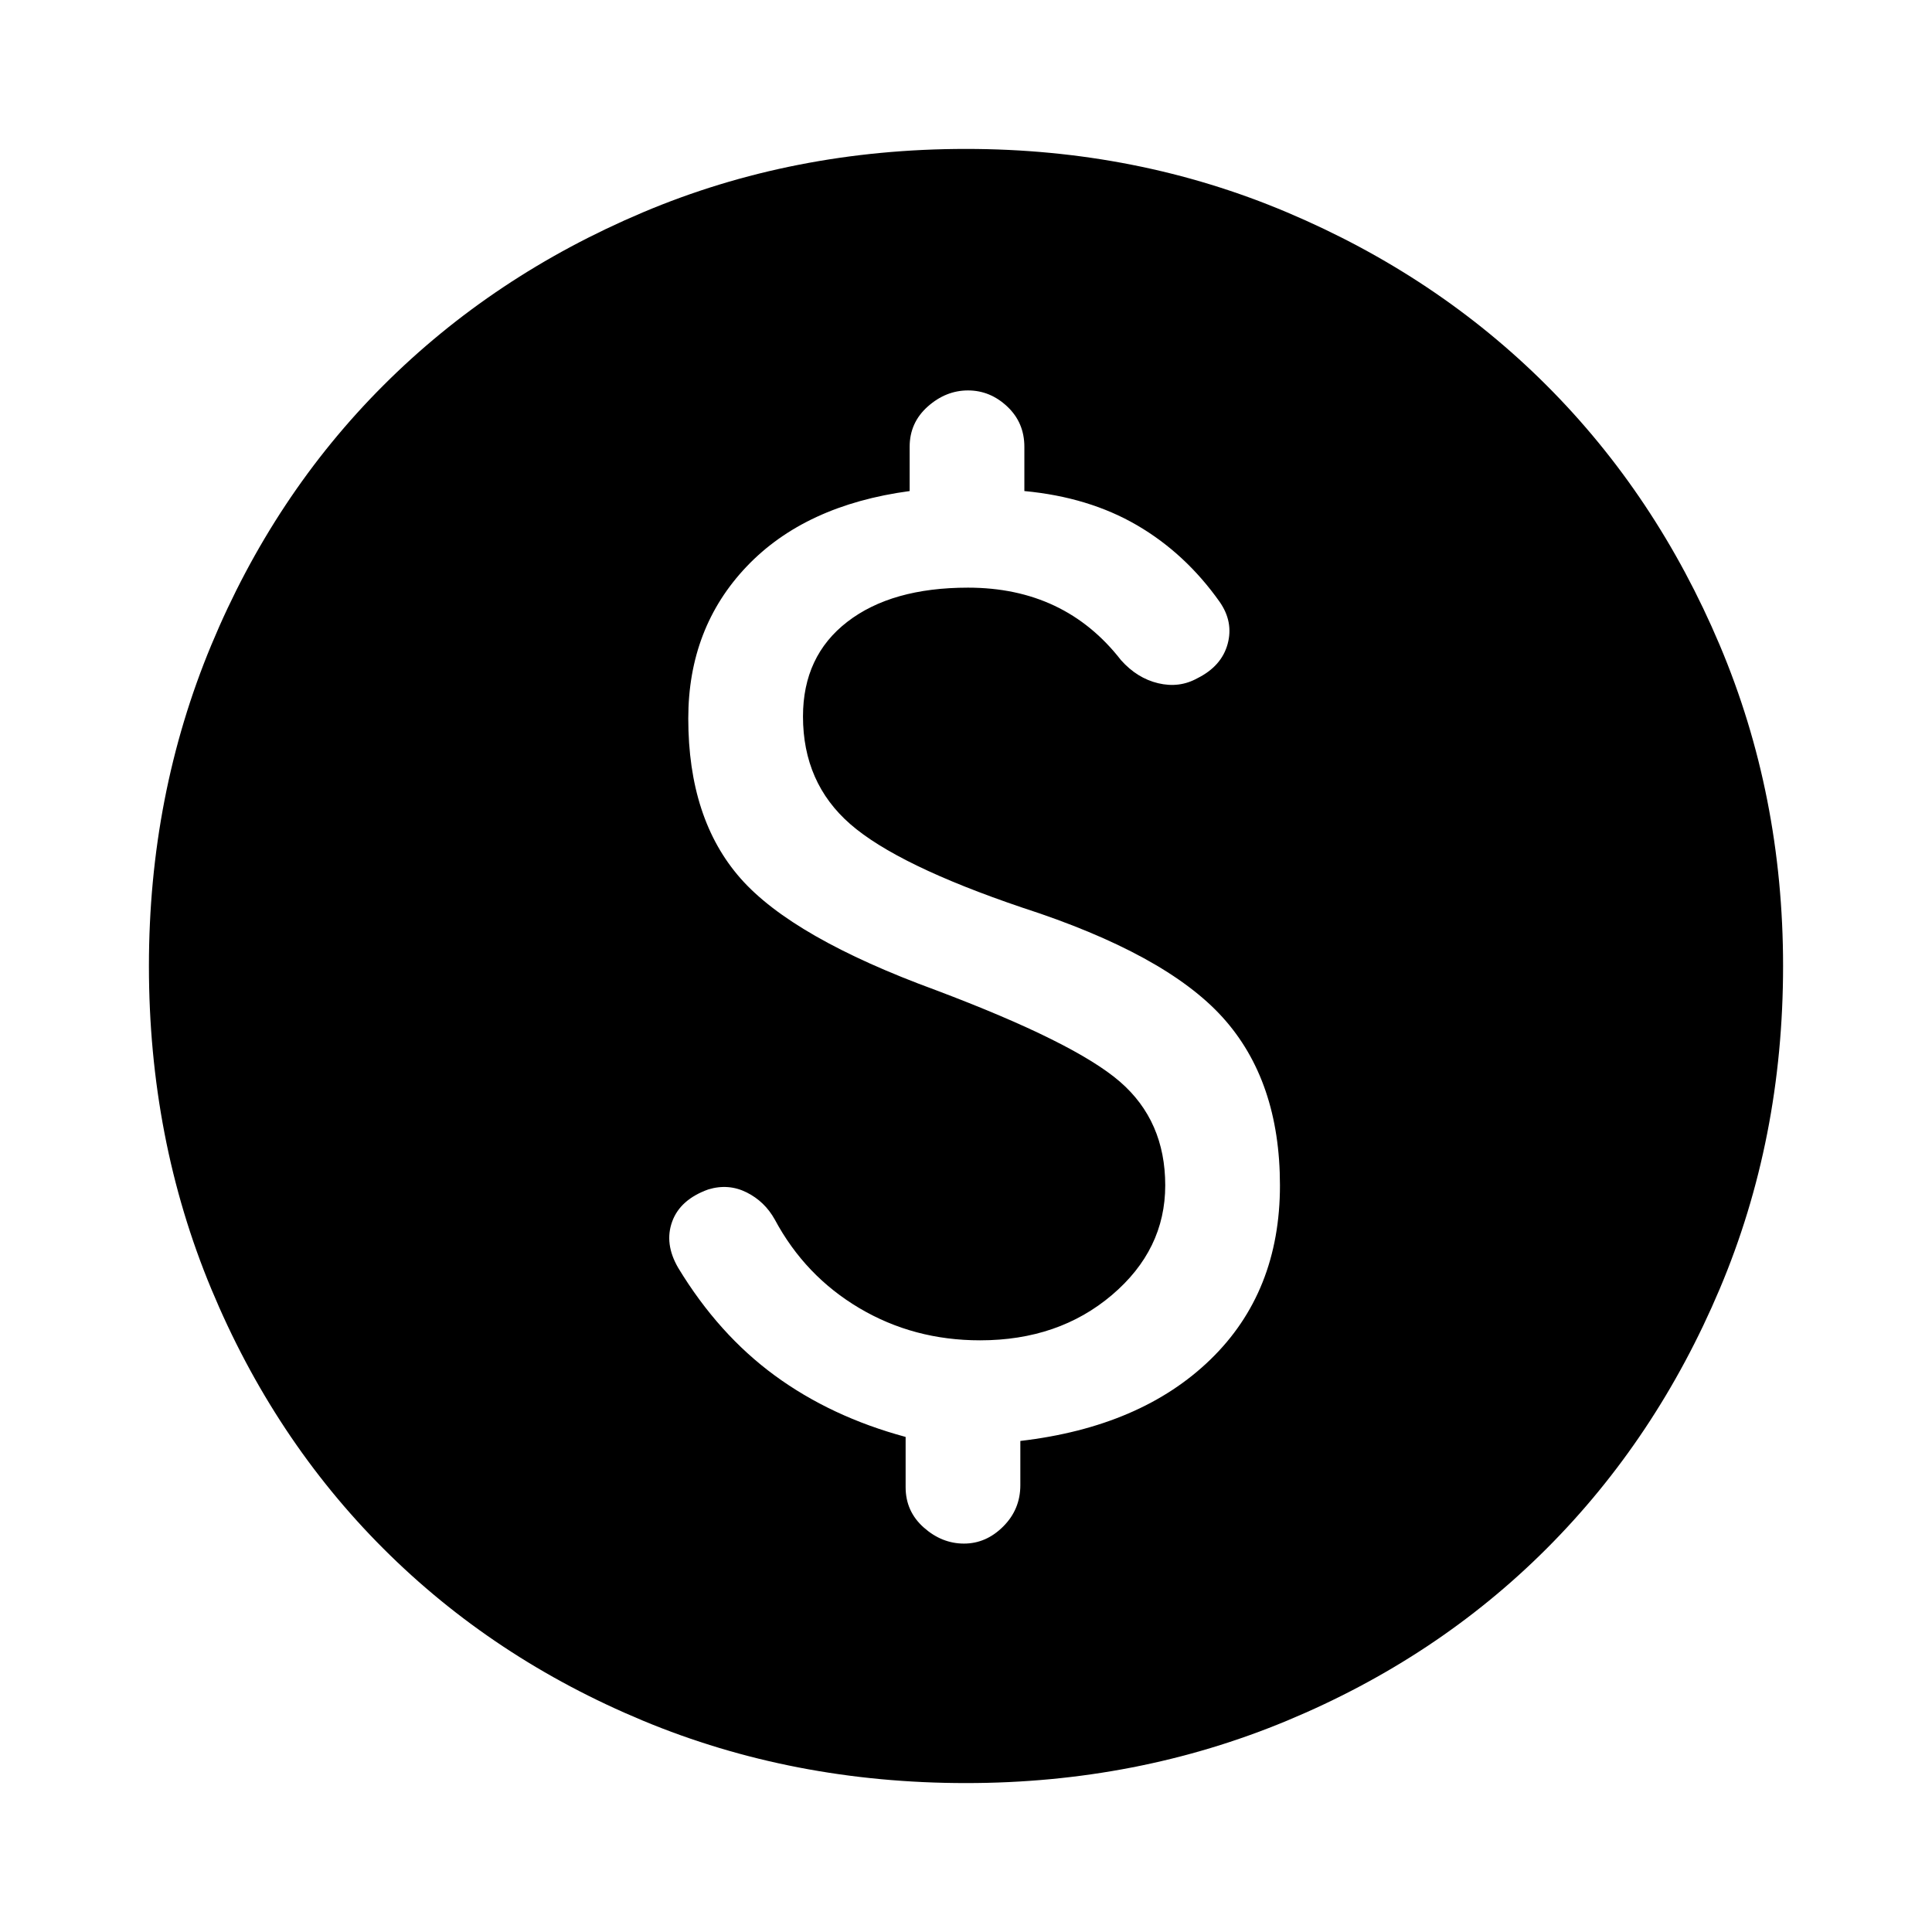 <svg xmlns="http://www.w3.org/2000/svg" height="48" width="48"><path d="M23.95 38.35q.55 0 .975-.425.425-.425.425-1.025v-1.1q3-.35 4.725-2.025Q31.8 32.1 31.8 29.45q0-2.6-1.425-4.175Q28.95 23.7 25.4 22.55q-3.1-1.05-4.275-2.075Q19.95 19.45 19.95 17.8q0-1.5 1.1-2.35 1.1-.85 3-.85 1.2 0 2.15.45t1.65 1.35q.4.45.925.575.525.125.975-.125.6-.3.75-.85.15-.55-.2-1.05-.85-1.2-2.05-1.9-1.2-.7-2.8-.85v-1.1q0-.6-.425-1t-.975-.4q-.55 0-1 .4-.45.4-.45 1v1.1q-2.6.35-4.05 1.875Q17.1 15.6 17.1 17.85q0 2.5 1.3 3.975t4.85 2.775q3.45 1.3 4.575 2.275 1.125.975 1.125 2.575t-1.325 2.725Q26.3 33.3 24.35 33.3q-1.65 0-3-.8t-2.1-2.2q-.25-.45-.7-.675-.45-.225-.95-.075-.7.25-.9.8-.2.55.15 1.15 1 1.65 2.4 2.675T22.5 35.7v1.25q0 .6.45 1t1 .4ZM24 44.3q-4.3 0-8.025-1.55-3.725-1.55-6.45-4.275Q6.8 35.75 5.25 32.025 3.7 28.3 3.7 24q0-4.25 1.55-7.975Q6.8 12.3 9.525 9.575q2.725-2.725 6.45-4.3Q19.7 3.7 24 3.7q4.25 0 7.975 1.575 3.725 1.575 6.45 4.3 2.725 2.725 4.3 6.45Q44.3 19.75 44.3 24q0 4.3-1.575 8.025-1.575 3.725-4.3 6.45-2.725 2.725-6.45 4.275Q28.25 44.3 24 44.3Z"/></svg>